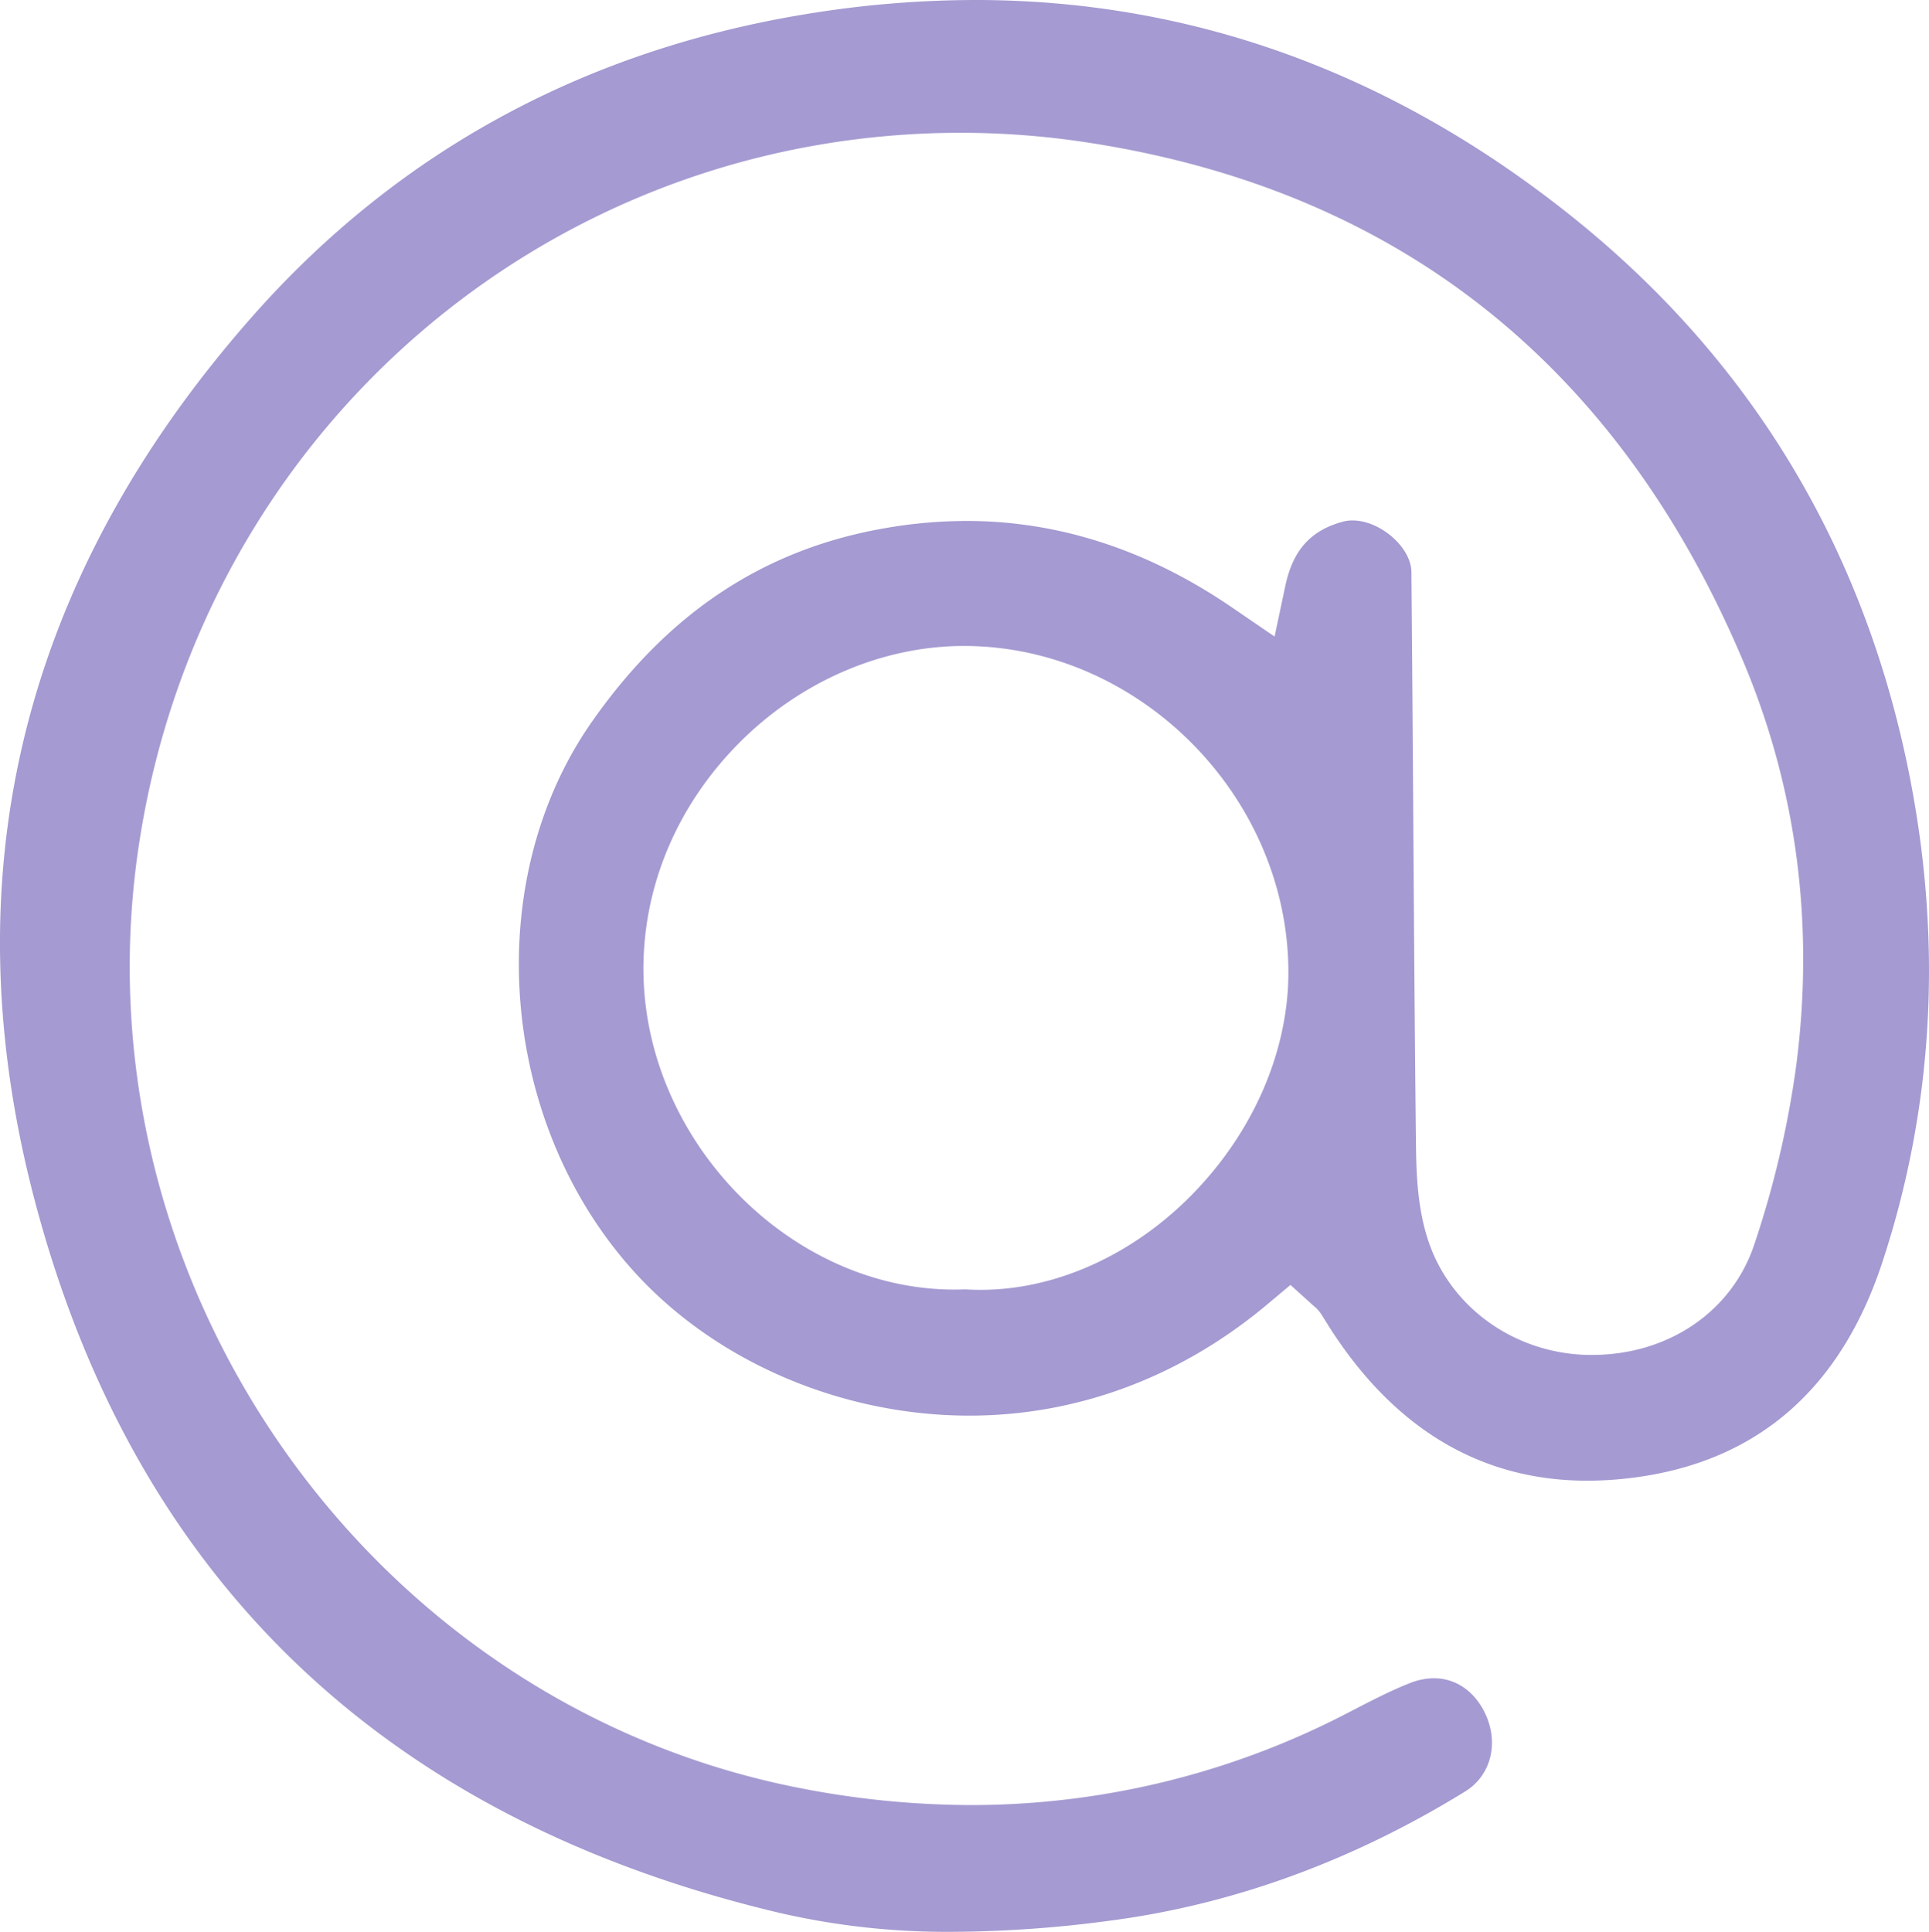 <svg xmlns="http://www.w3.org/2000/svg" viewBox="0 0 444.54 445.21"><defs><style>.cls-1{fill:#a59ad1;}</style></defs><g id="Layer_2" data-name="Layer 2"><g id="Layer_1-2" data-name="Layer 1"><path class="cls-1" d="M219.61,445.21a171.75,171.75,0,0,1-40.12-4.4C89.22,419.38,31.64,364.62,8.37,278.05-11.92,202.59,4.71,133.71,57.8,73.33c34-38.69,77.88-62.4,130.4-70.47A241.69,241.69,0,0,1,224.78,0c50,0,96.3,16.86,137.74,50.12,41.19,33.06,67.3,76.49,77.61,129.06,7.54,38.49,5.4,76.1-6.36,111.78-9.64,29.26-28.93,45.94-57.34,49.58a83.43,83.43,0,0,1-10.67.7c-24.39,0-44.35-11.86-59.33-35.26-.31-.48-.61-1-.91-1.46l-.91-1.47a8.92,8.92,0,0,0-1.89-2.11l-.17-.15-5.16-4.66-5.33,4.47c-20,16.78-43.78,25.64-68.65,25.65-29.14,0-57.76-12.12-76.57-32.4C115,259.47,110.4,203.45,136.43,166.3c17.72-25.3,39.95-39.91,67.95-44.65a109.77,109.77,0,0,1,18.42-1.59c21.21,0,41.75,6.69,61.07,19.9l9.86,6.74L296.21,135c1.75-8.23,5.85-12.79,13.31-14.79a8.26,8.26,0,0,1,2.14-.27c6.43,0,13.54,6.21,13.6,11.86.17,19,.31,38.3.43,57,.17,24.59.34,50,.62,75,.08,6.8.36,14.67,2.82,22.09,5.11,15.47,19.95,26.06,36.92,26.37h.83c17.58,0,32.26-10,37.4-25.47a223.4,223.4,0,0,0,9.66-41.21c4.25-32.77.06-64.3-12.45-93.73-29-68.26-80-108.33-151.41-119.09a193.2,193.2,0,0,0-28.67-2.16C126.73,30.62,47.16,99,32.23,193.29c-16,100.81,52,198.9,151.48,218.67A206.9,206.9,0,0,0,223.89,416a188.15,188.15,0,0,0,86.87-21.33l1.29-.67c4.41-2.27,8.57-4.42,12.84-6.1a15.13,15.13,0,0,1,5.58-1.12c4.82,0,9,2.74,11.5,7.53,3.62,7,1.8,14.78-4.33,18.56-26.25,16.18-54,26.23-82.52,29.86A280.44,280.44,0,0,1,219.61,445.21Zm2.84-148.06c1.18.07,2.38.11,3.56.11,17.15,0,34.81-7.91,48.46-21.71,14.46-14.62,22.64-33.64,22.44-52.18-.44-40.18-34.52-74.29-74.43-74.5h-.34c-18.85,0-37.75,8.17-51.86,22.41-14.35,14.48-22.15,33.15-22,52.59.35,39.06,33.84,73.33,71.66,73.33C220.8,297.2,221.63,297.18,222.45,297.15Z"/></g></g></svg>